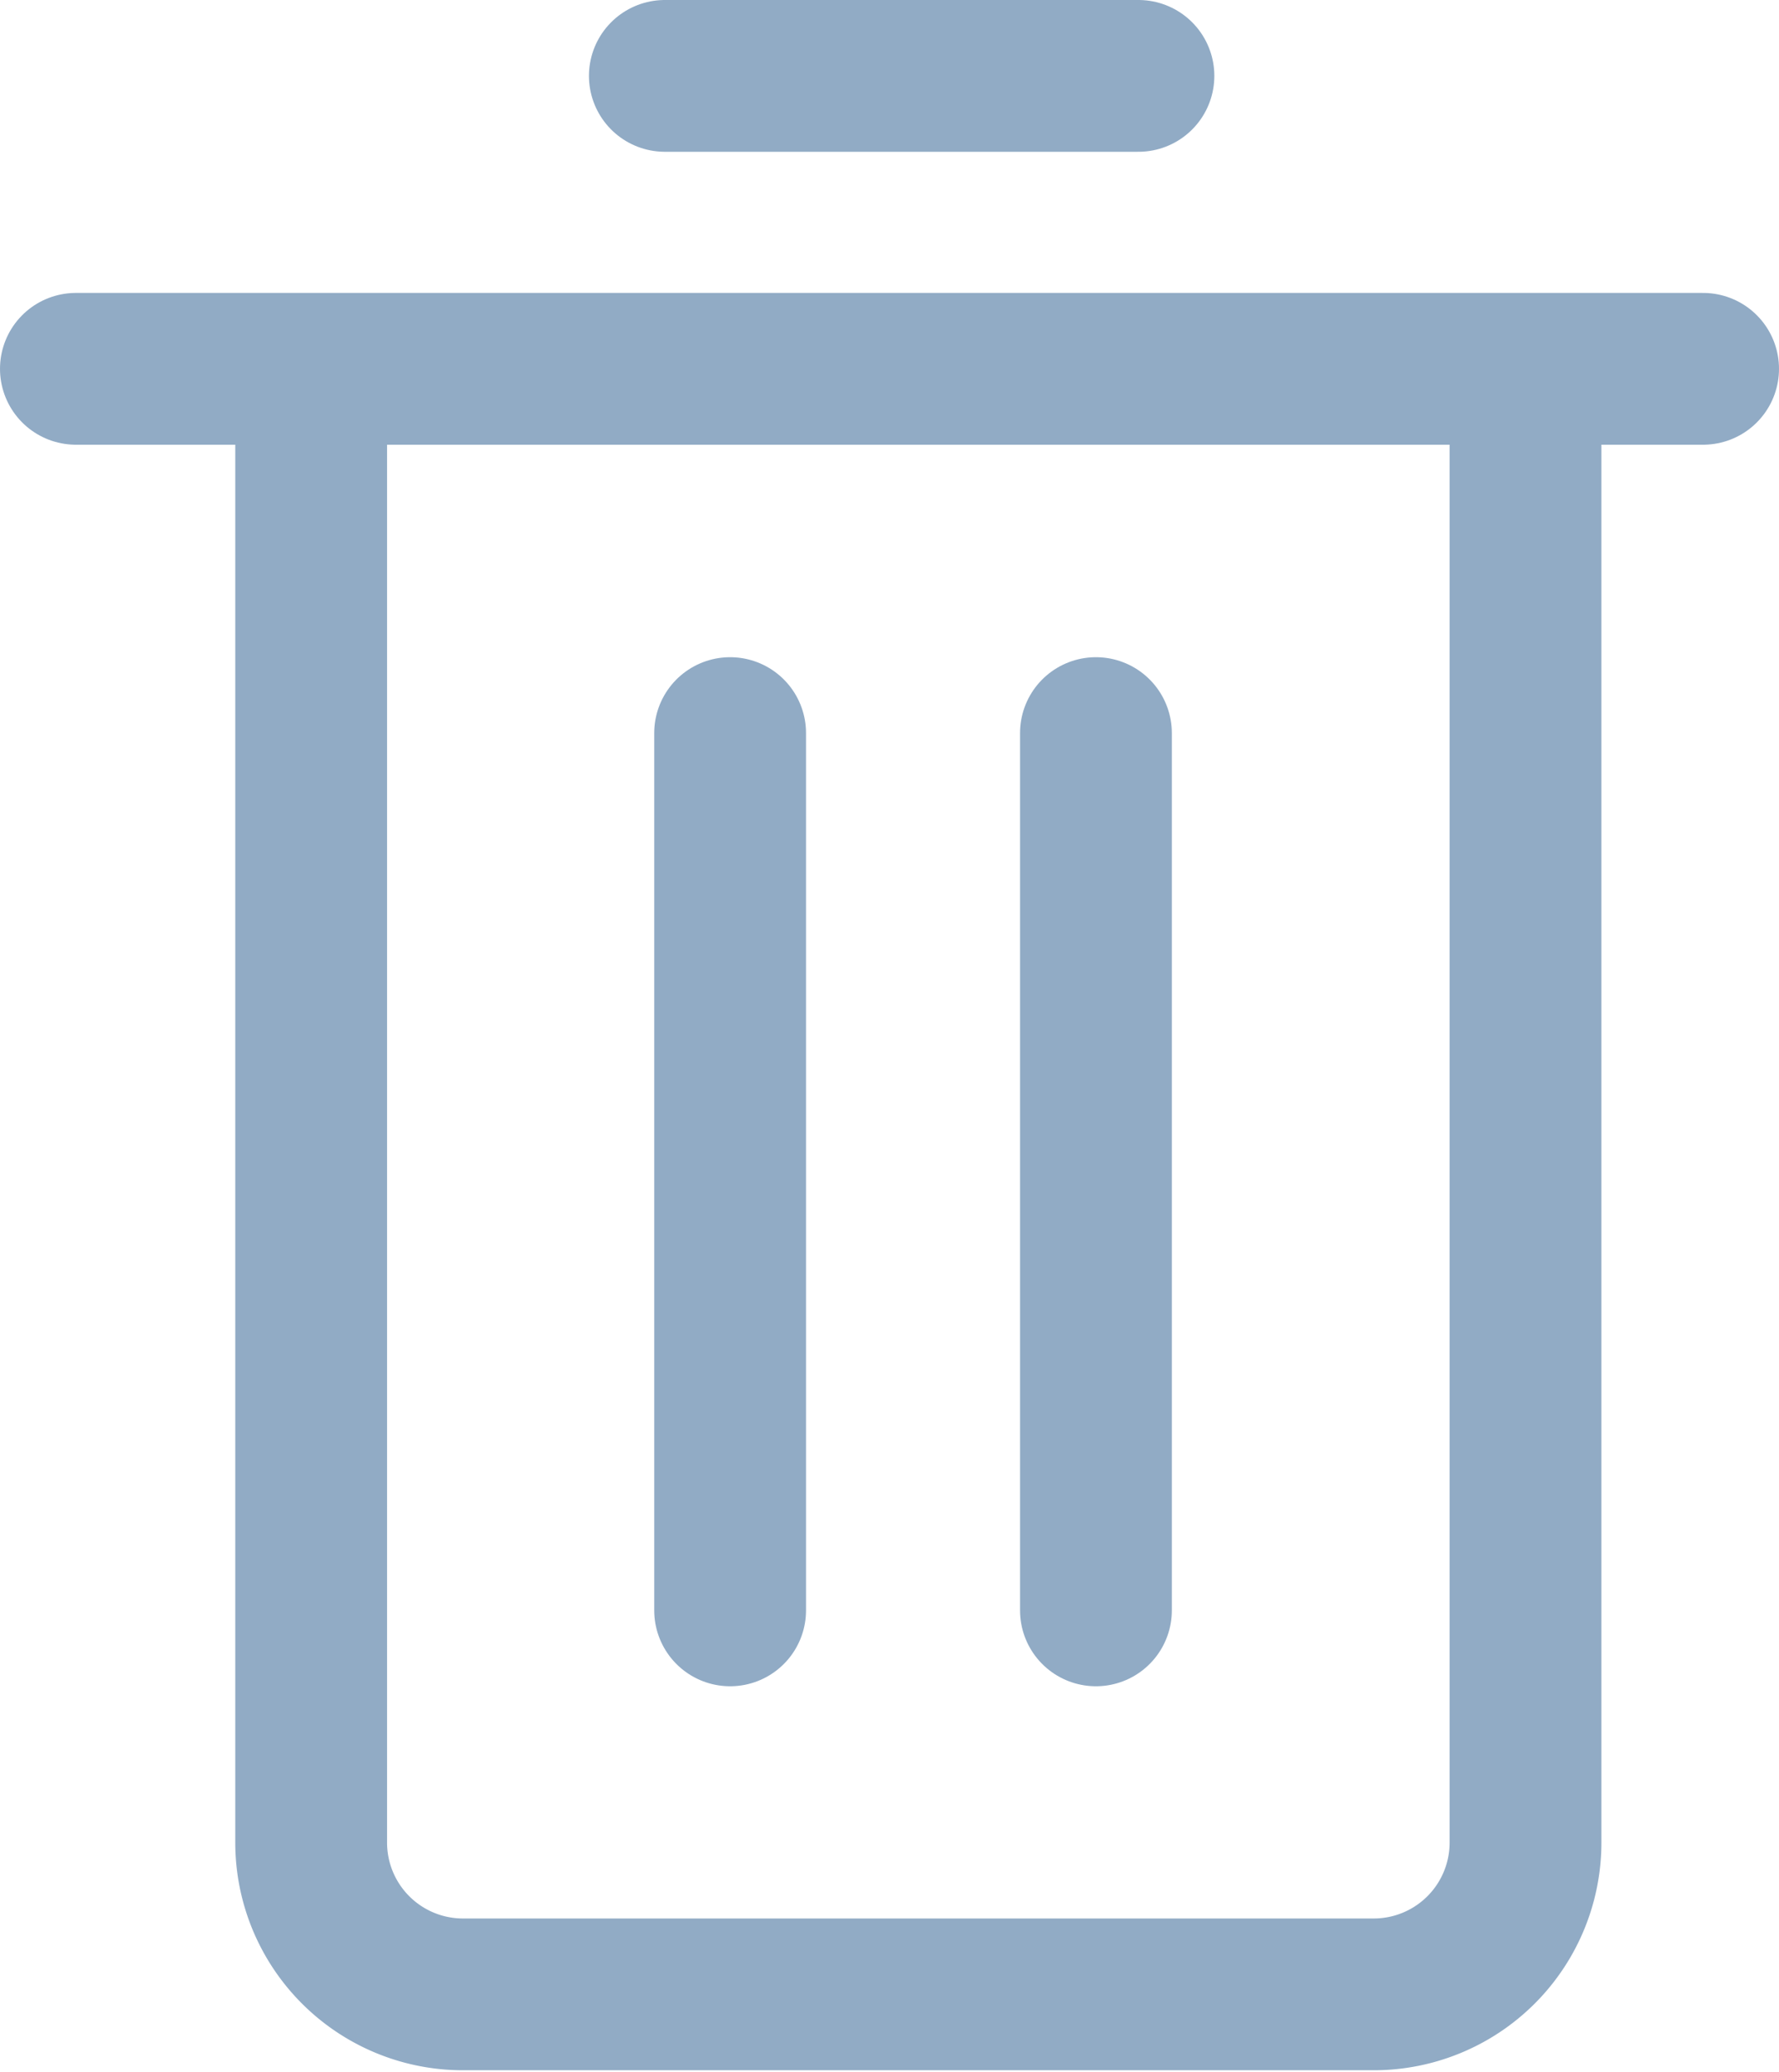 <svg xmlns="http://www.w3.org/2000/svg" viewBox="0 0 11.72 13.65"><defs><style>.cls-1{fill:none;stroke:#91abc5;stroke-linecap:round;stroke-miterlimit:10;}</style></defs><title>delete</title><g id="Layer_2" data-name="Layer 2"><g id="Layer_2-2" data-name="Layer 2"><path class="cls-1" d="M2.05,2.72v9.42a1,1,0,0,0,1,1h6a1,1,0,0,0,1-1V2.72"/><line class="cls-1" x1="4.81" y1="4.83" x2="4.81" y2="10.61"/><line class="cls-1" x1="7.22" y1="4.83" x2="7.22" y2="10.61"/><line class="cls-1" x1="0.5" y1="2.43" x2="11.22" y2="2.43"/><line class="cls-1" x1="4.38" y1="0.5" x2="7.5" y2="0.5"/></g></g></svg>